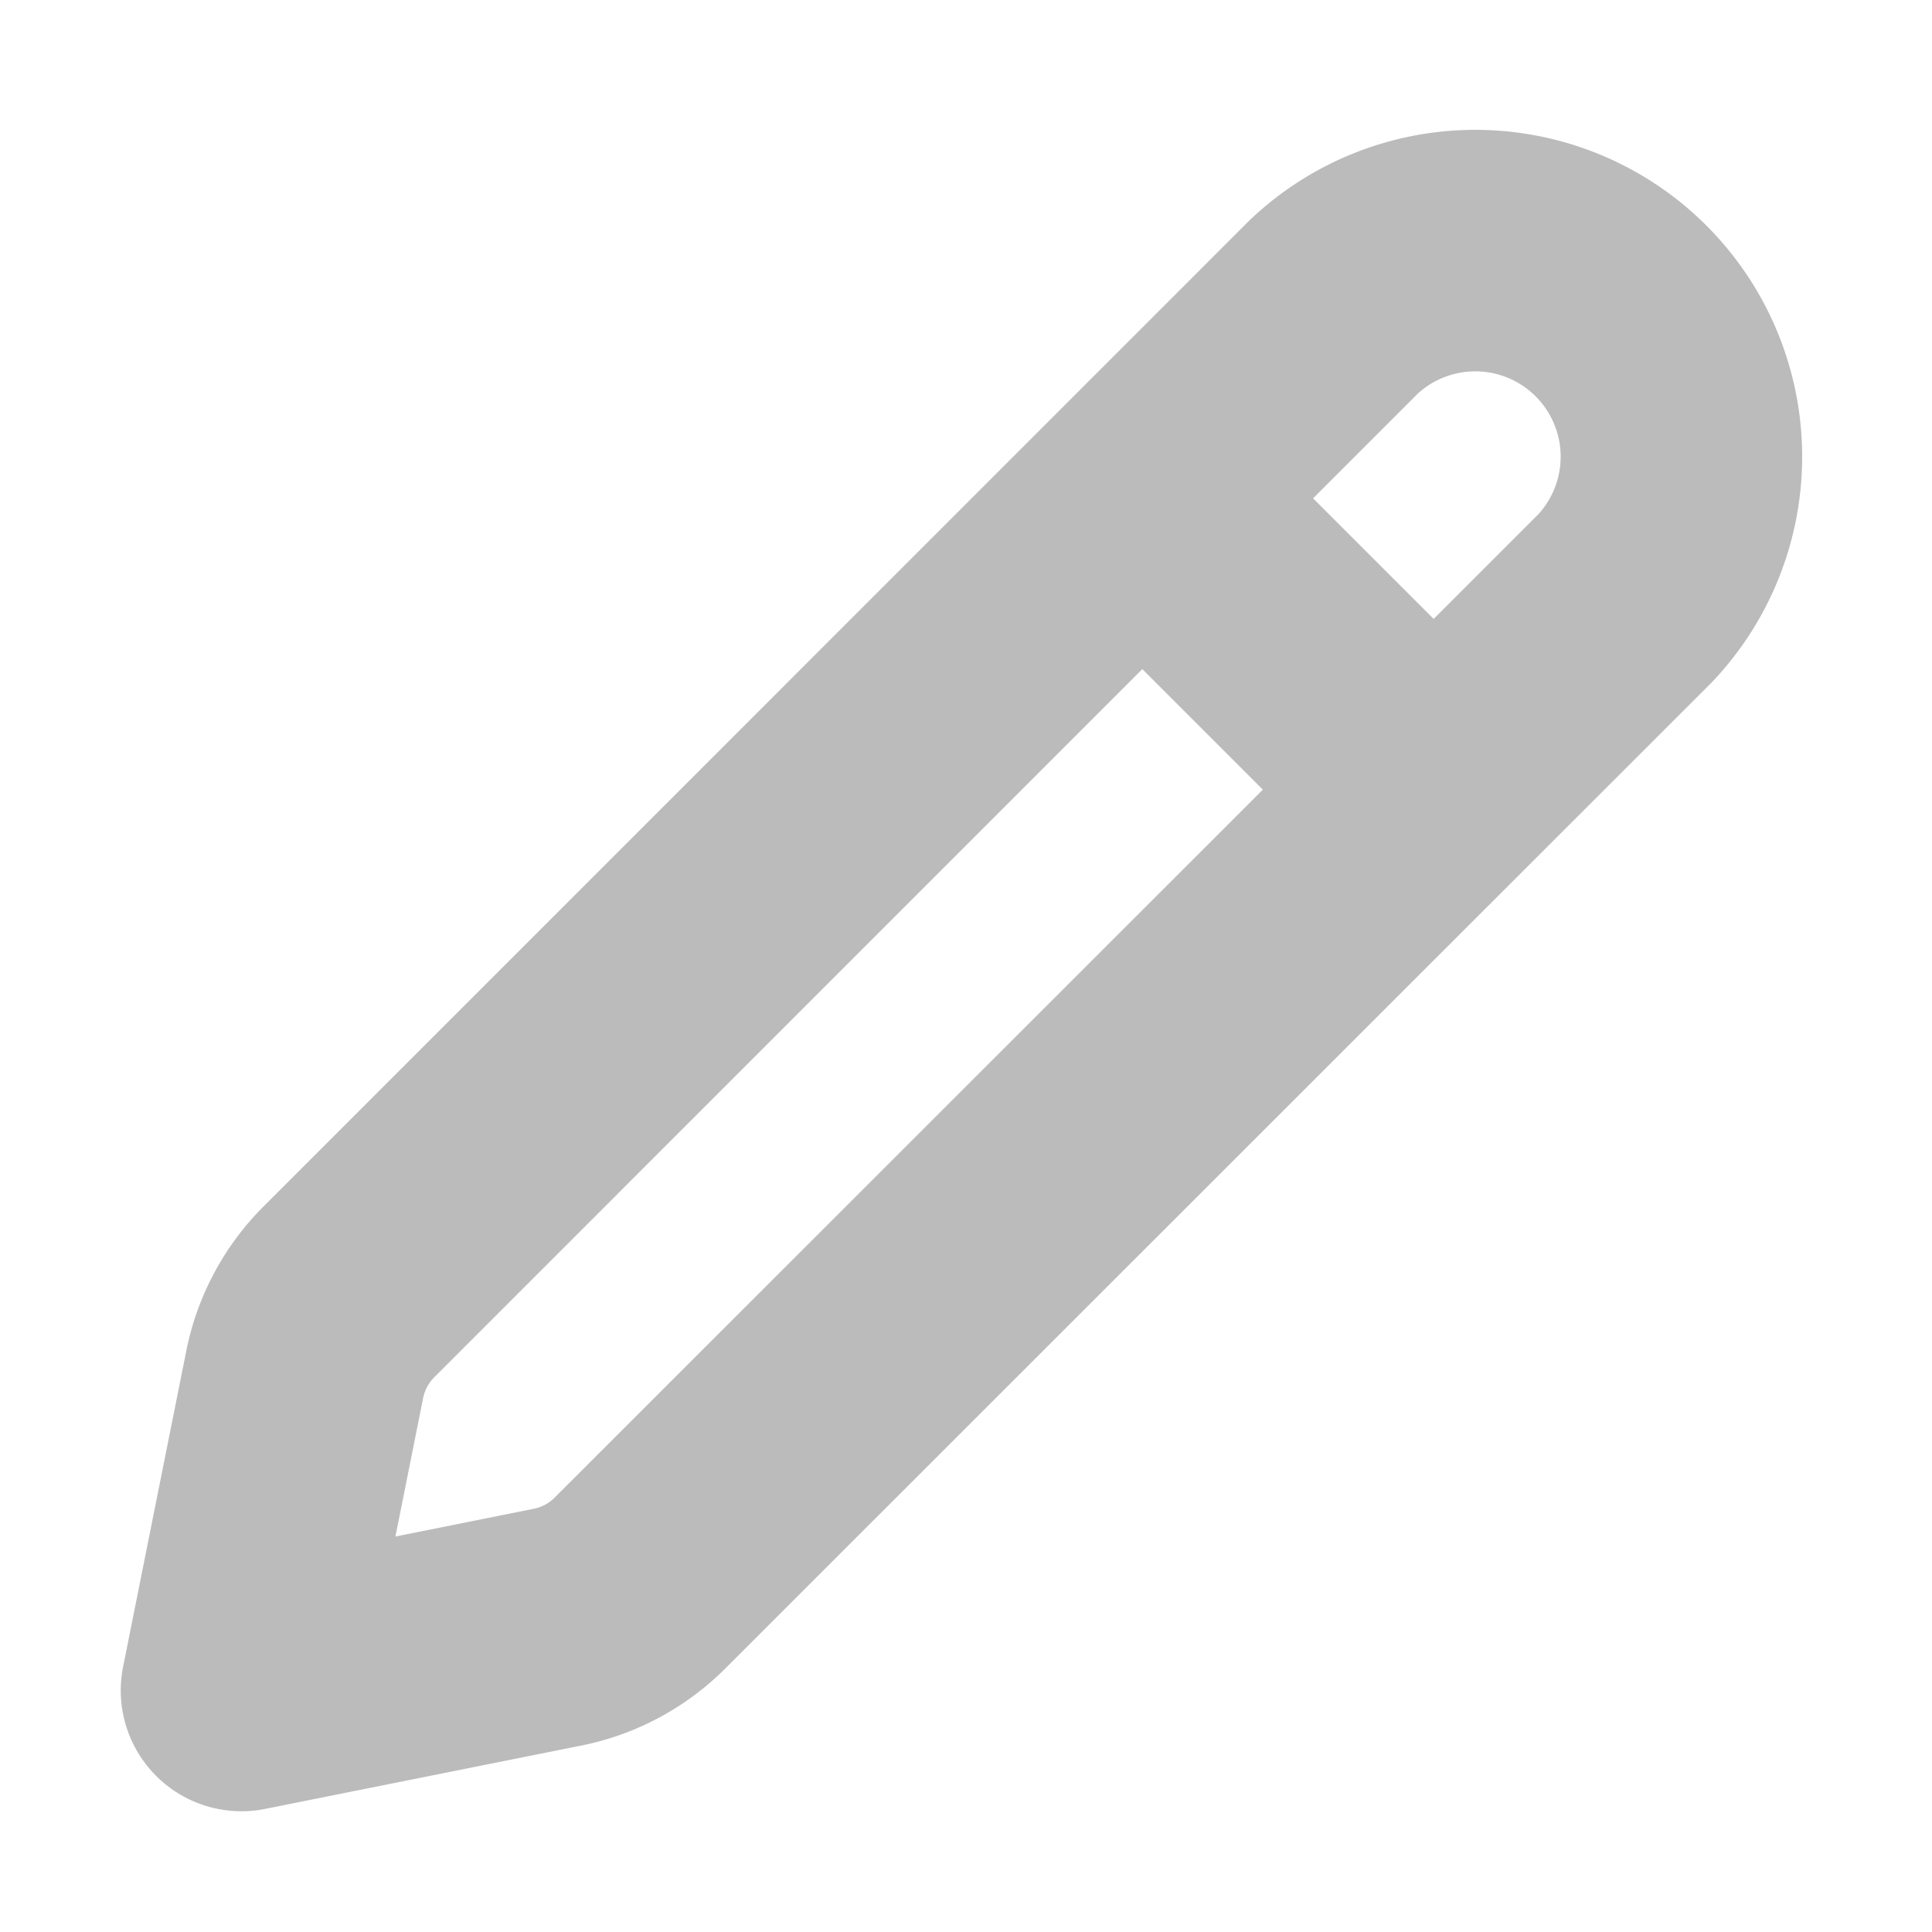 <svg xmlns="http://www.w3.org/2000/svg" width="16" height="16" fill="none" viewBox="0 0 16 16">
  <g class="akar-icons:pencil">
    <g class="Group">
      <path stroke="#BBB" stroke-linecap="round" stroke-linejoin="round" stroke-width="2" d="m2.889 10.699 8.158-8.159a1.707 1.707 0 0 1 2.413 2.413L5.3 13.11a1.333 1.333 0 0 1-.68.365L2 14l.524-2.62c.052-.258.179-.495.365-.681v0Z" class="Vector"/>
      <path stroke="#BBB" stroke-width="2" d="m9.666 4.333 2 2" class="Vector"/>
    </g>
  </g>
</svg>
